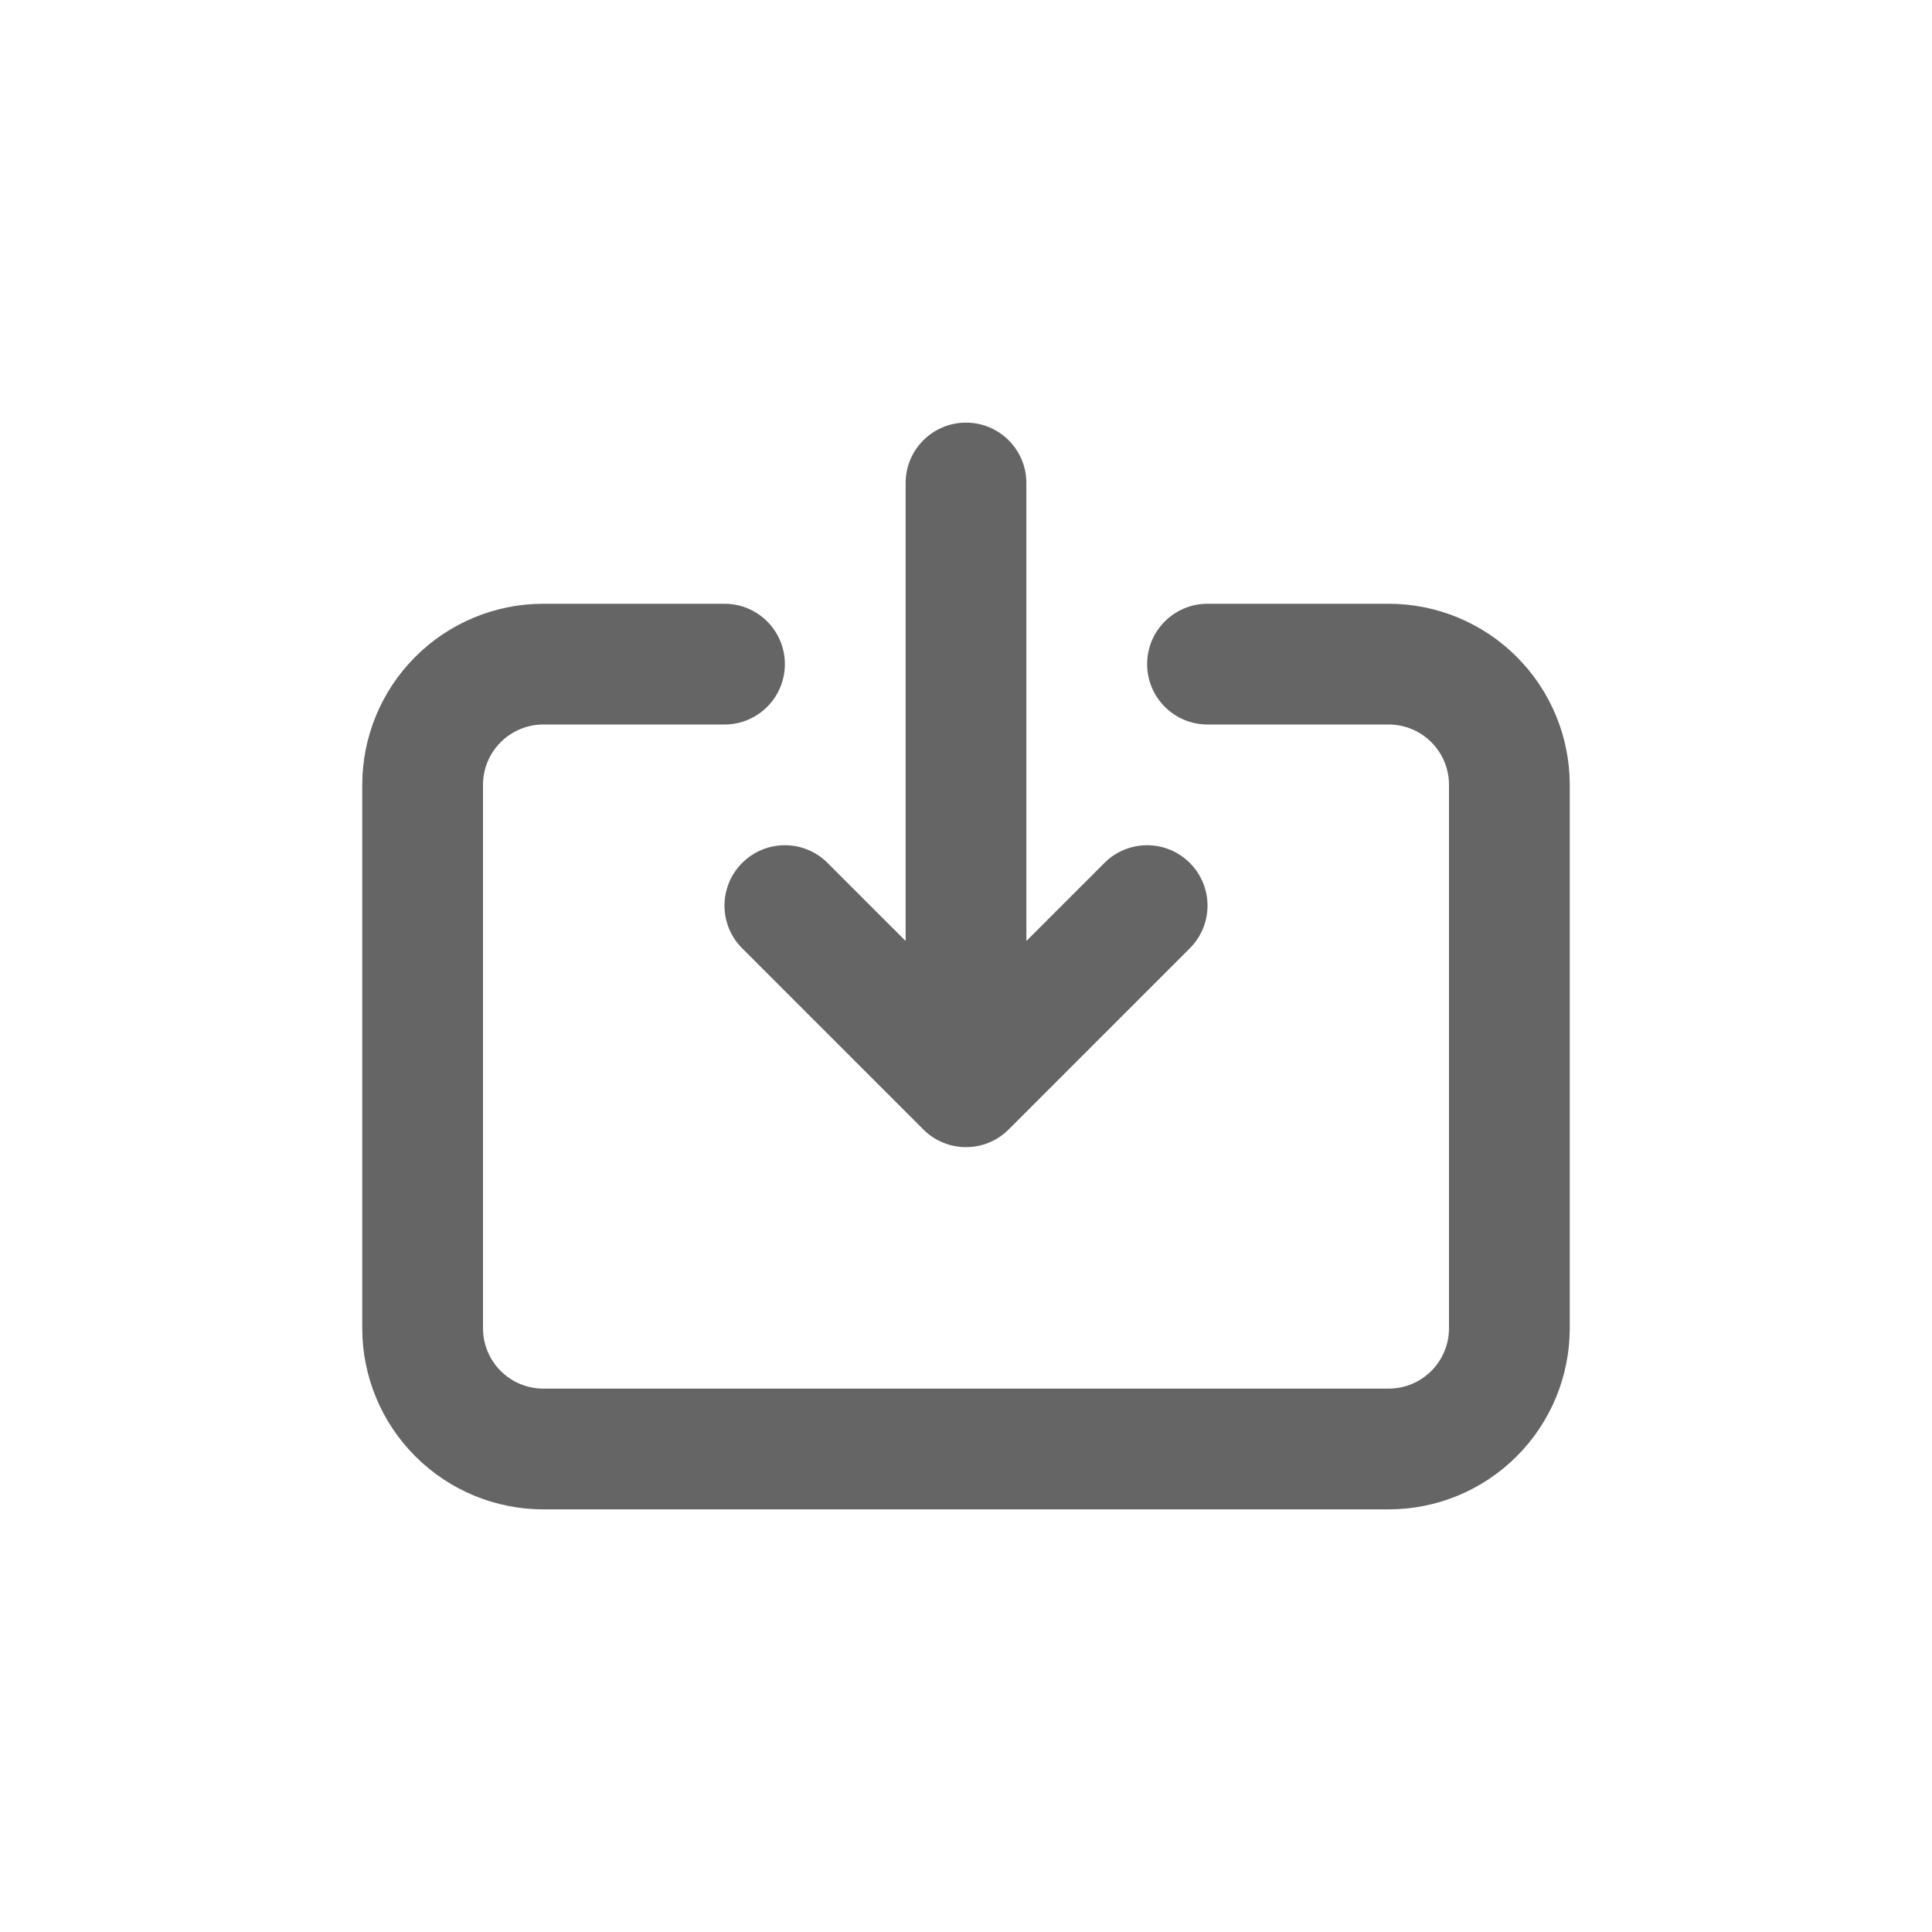 <svg width="32" height="32" viewBox="0 0 32 32" fill="none" xmlns="http://www.w3.org/2000/svg">
<path fill-rule="evenodd" clip-rule="evenodd" d="M16 7C16.552 7 17 7.448 17 8V15.586L18.293 14.293C18.683 13.902 19.317 13.902 19.707 14.293C20.098 14.683 20.098 15.317 19.707 15.707L16.707 18.707C16.317 19.098 15.683 19.098 15.293 18.707L12.293 15.707C11.902 15.317 11.902 14.683 12.293 14.293C12.683 13.902 13.317 13.902 13.707 14.293L15 15.586V8C15 7.448 15.448 7 16 7ZM6.879 10.879C7.441 10.316 8.204 10 9 10H12C12.552 10 13 10.448 13 11C13 11.552 12.552 12 12 12H9C8.735 12 8.48 12.105 8.293 12.293C8.105 12.48 8 12.735 8 13V22C8 22.265 8.105 22.52 8.293 22.707C8.48 22.895 8.735 23 9 23H23C23.265 23 23.52 22.895 23.707 22.707C23.895 22.52 24 22.265 24 22V13C24 12.735 23.895 12.48 23.707 12.293C23.52 12.105 23.265 12 23 12H20C19.448 12 19 11.552 19 11C19 10.448 19.448 10 20 10H23C23.796 10 24.559 10.316 25.121 10.879C25.684 11.441 26 12.204 26 13V22C26 22.796 25.684 23.559 25.121 24.121C24.559 24.684 23.796 25 23 25H9C8.204 25 7.441 24.684 6.879 24.121C6.316 23.559 6 22.796 6 22V13C6 12.204 6.316 11.441 6.879 10.879Z" fill="#656565"/>
</svg>
